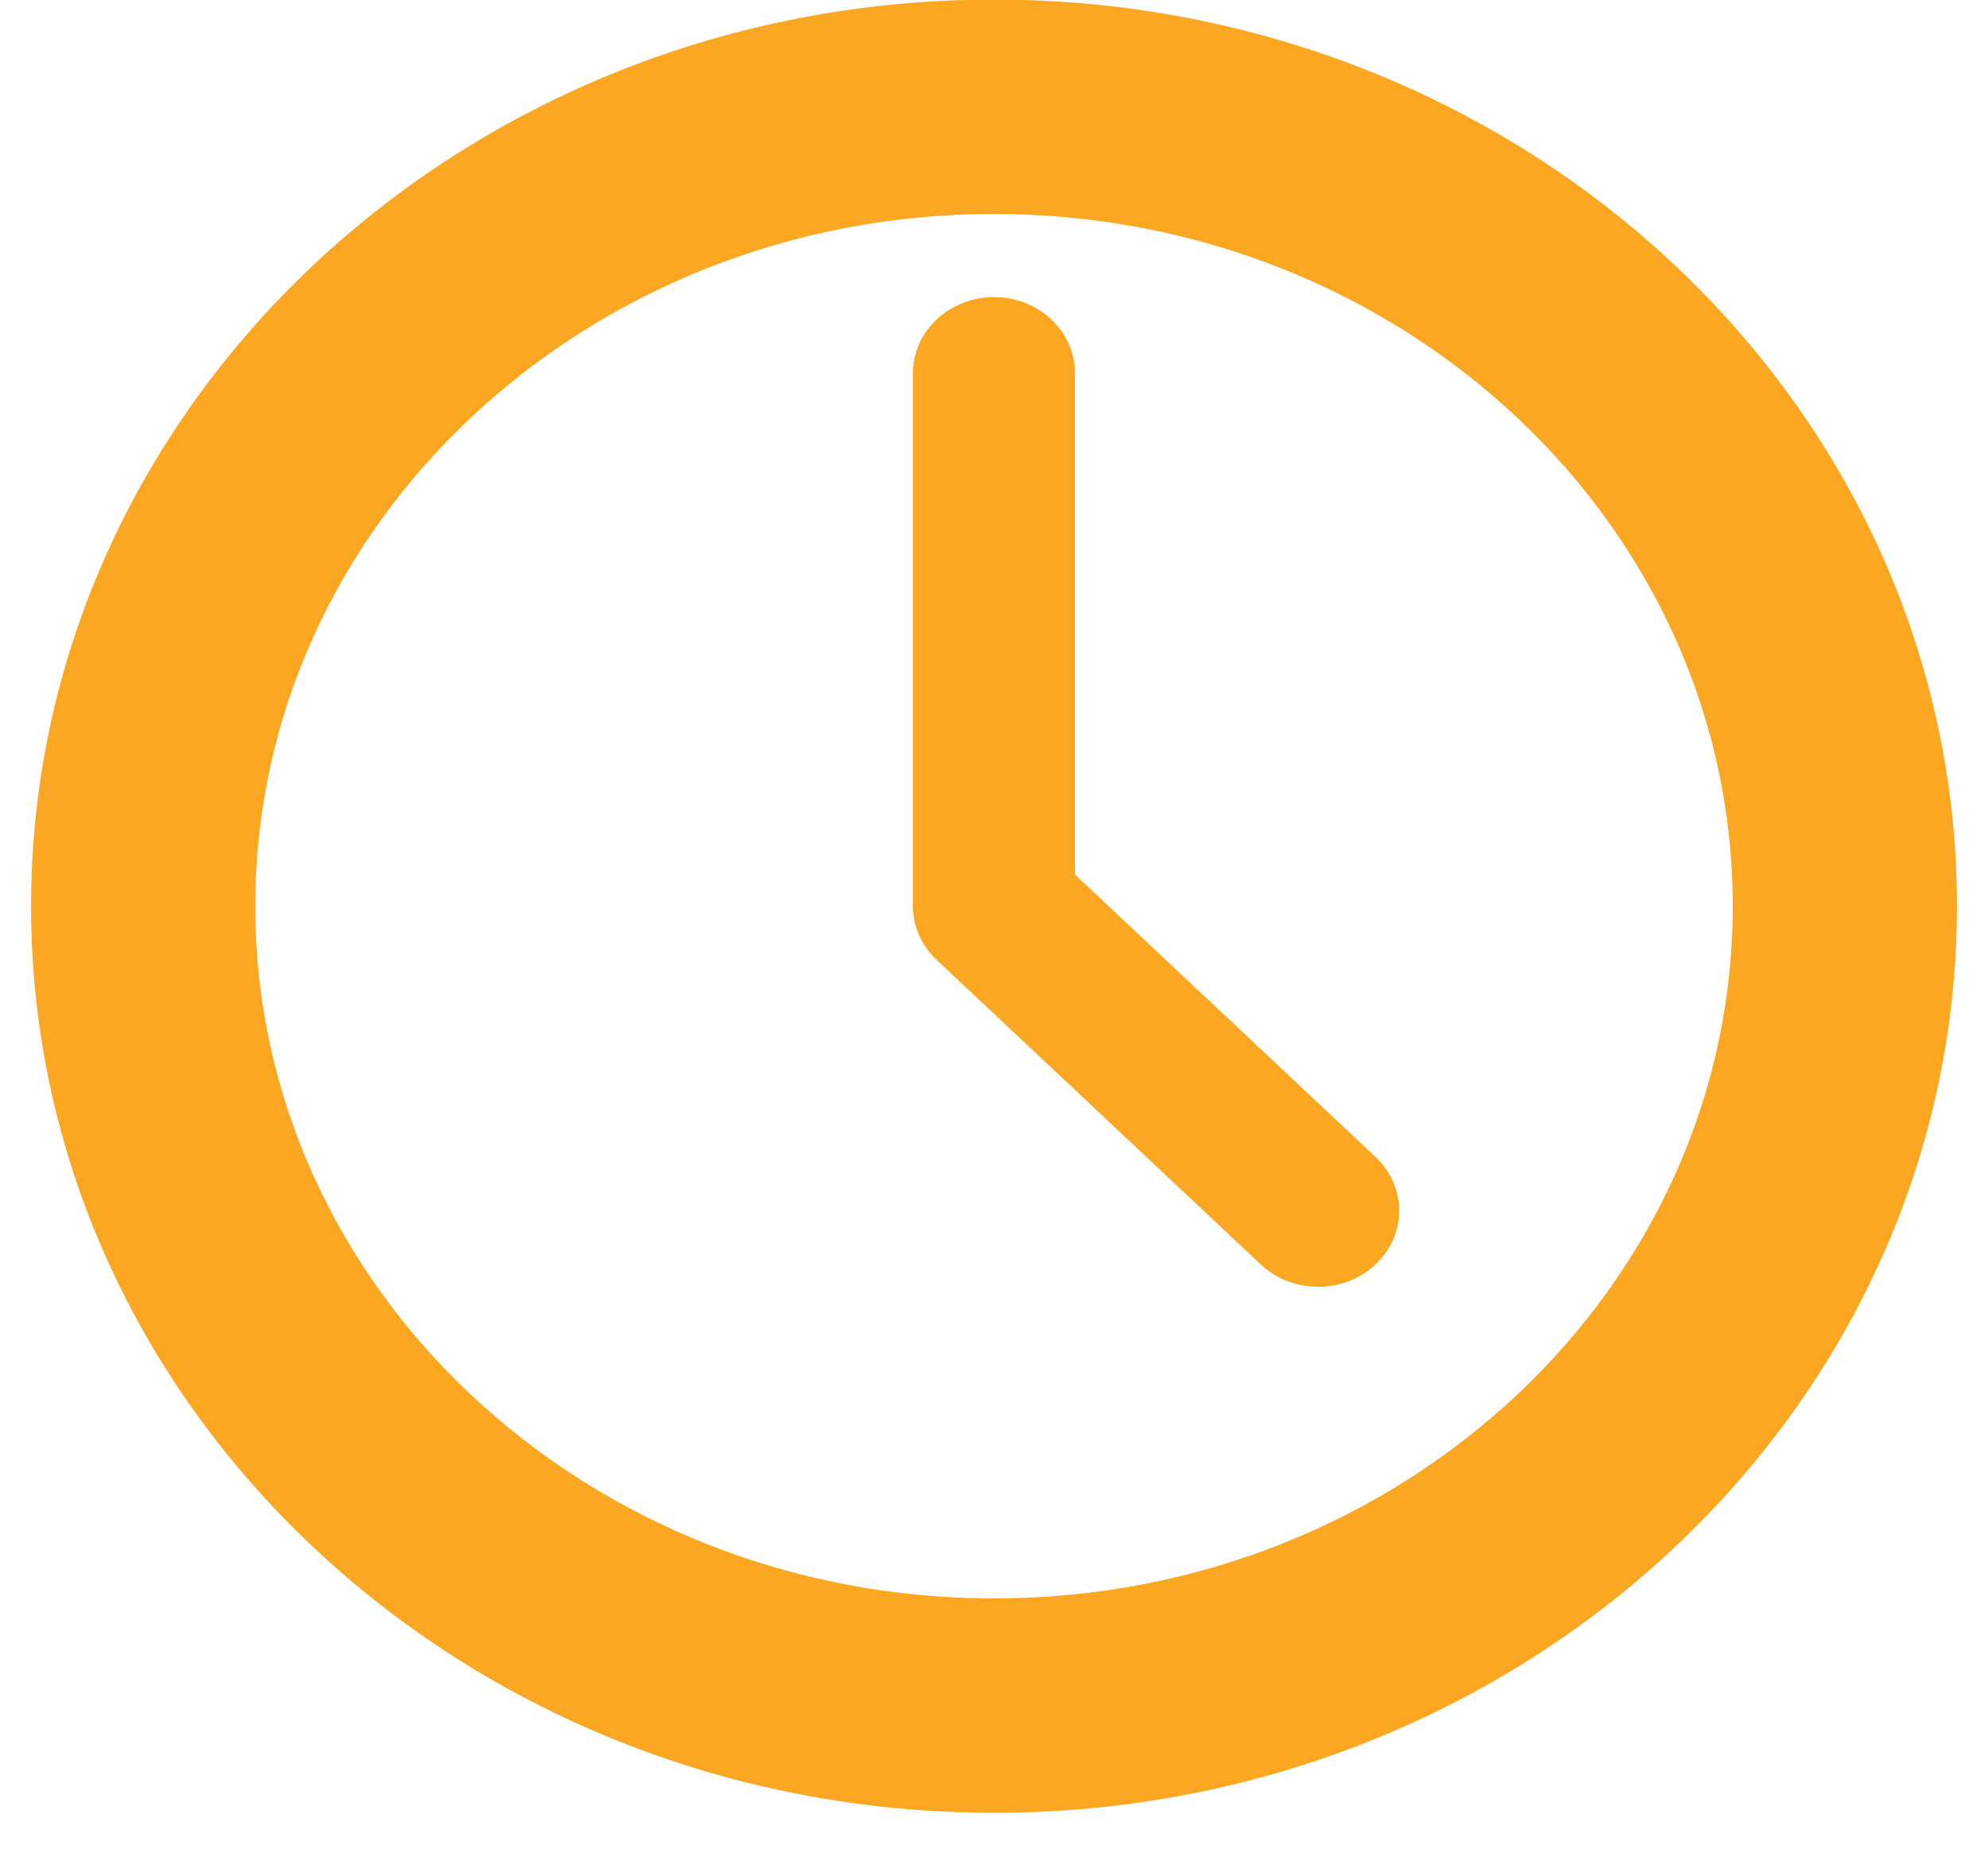<svg width="32" height="30" viewBox="0 0 32 30" fill="none" xmlns="http://www.w3.org/2000/svg">
<path fill-rule="evenodd" clip-rule="evenodd" d="M16 0.493C7.721 0.493 1 6.808 1 14.586C1 22.364 7.721 28.679 16 28.679C24.279 28.679 31 22.364 31 14.586C31 6.808 24.279 0.493 16 0.493ZM16 2.944C22.839 2.944 28.391 8.16 28.391 14.586C28.391 21.011 22.839 26.228 16 26.228C9.161 26.228 3.609 21.011 3.609 14.586C3.609 8.16 9.161 2.944 16 2.944Z" fill="#FCA721" stroke="#FCA721"/>
<path fill-rule="evenodd" clip-rule="evenodd" d="M14.695 6.007V14.586C14.695 14.91 14.833 15.222 15.078 15.452L20.295 20.354C20.804 20.832 21.631 20.832 22.139 20.354C22.649 19.876 22.649 19.099 22.139 18.621L17.304 14.078V6.007C17.304 5.331 16.72 4.782 16 4.782C15.28 4.782 14.695 5.331 14.695 6.007Z" fill="#FCA721"/>
</svg>
